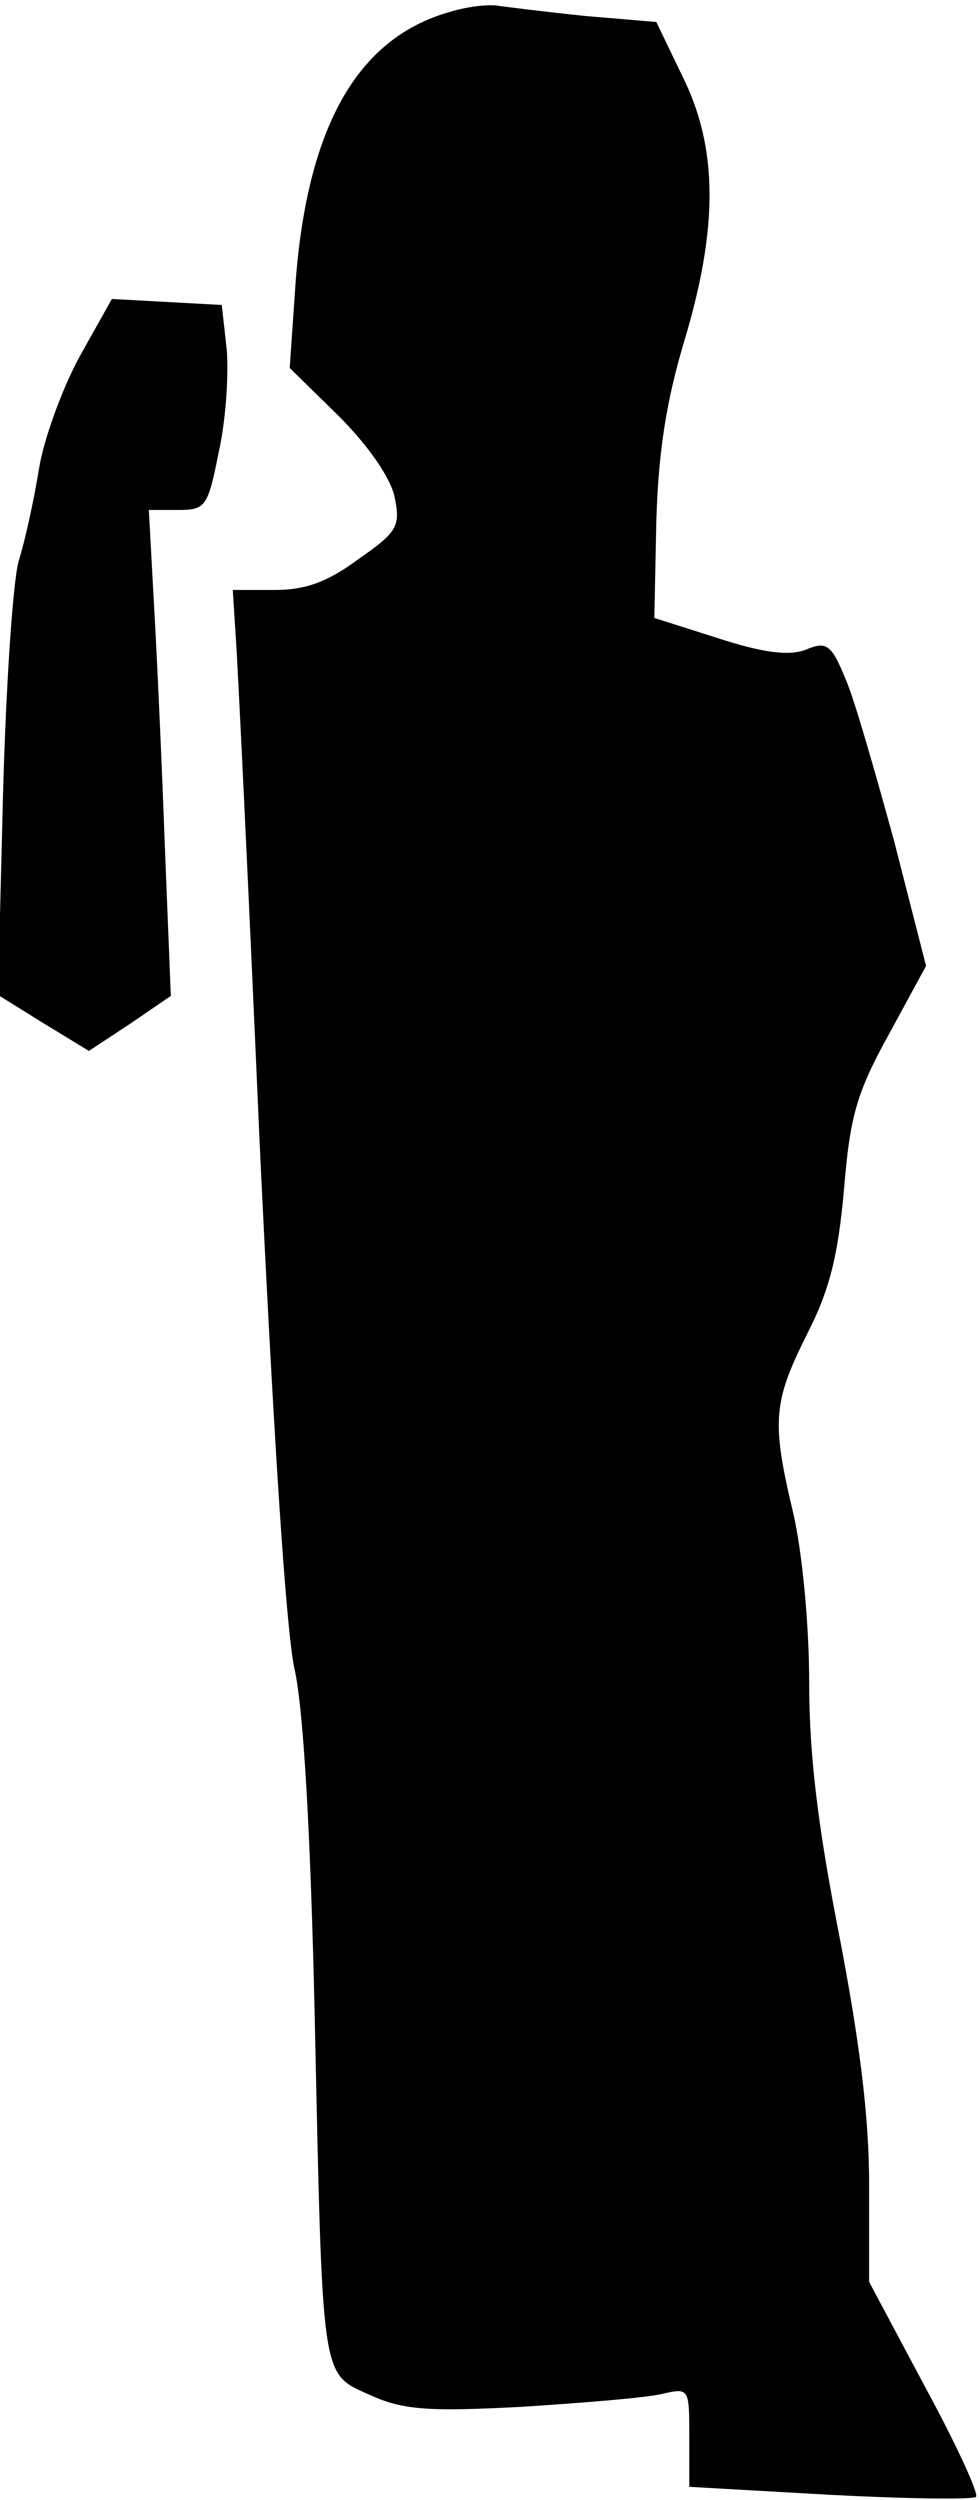 <?xml version="1.0" standalone="no"?>
<!DOCTYPE svg PUBLIC "-//W3C//DTD SVG 20010904//EN"
 "http://www.w3.org/TR/2001/REC-SVG-20010904/DTD/svg10.dtd">
<svg version="1.0" xmlns="http://www.w3.org/2000/svg"
 width="98pt" height="250pt" viewBox="0 0 98 250"
 preserveAspectRatio="xMidYMid meet">
<g transform="translate(0,250) scale(0.1,-0.1)"
fill="#000000" stroke="none">
<path fill="#000000" stroke="none" d="M450 2488 c-92 -26 -142 -114 -154
-269 l-6 -87 49 -48 c30 -30 52 -62 56 -81 6 -29 3 -35 -36 -62 -31 -23 -53
-31 -84 -31 l-42 0 3 -47 c2 -27 13 -255 24 -508 13 -274 26 -486 35 -525 9
-41 16 -167 20 -345 8 -369 6 -358 55 -380 33 -15 57 -17 152 -12 62 4 125 9
141 13 27 6 27 6 27 -44 l0 -49 141 -8 c77 -4 143 -5 146 -2 3 3 -20 53 -51
110 l-56 105 0 98 c0 69 -10 145 -30 249 -21 107 -30 179 -30 252 0 59 -7 131
-16 170 -22 92 -20 111 14 179 23 45 31 79 37 146 6 73 13 96 45 154 l37 68
-32 125 c-19 69 -40 143 -49 163 -14 34 -19 37 -40 28 -17 -6 -42 -3 -88 12
l-63 20 2 97 c2 69 10 120 28 180 34 113 34 193 -2 265 l-26 54 -71 6 c-39 4
-78 9 -86 10 -8 2 -31 0 -50 -6z"/>
<path fill="#000000" stroke="none" d="M80 2144 c-17 -31 -36 -82 -41 -113 -5
-31 -14 -72 -20 -91 -6 -19 -13 -125 -16 -235 l-5 -200 45 -28 46 -28 41 27
41 28 -6 150 c-3 83 -8 193 -11 244 l-5 92 29 0 c28 0 30 3 41 58 7 31 10 77
8 102 l-5 45 -55 3 -55 3 -32 -57z"/>
</g>
</svg>
